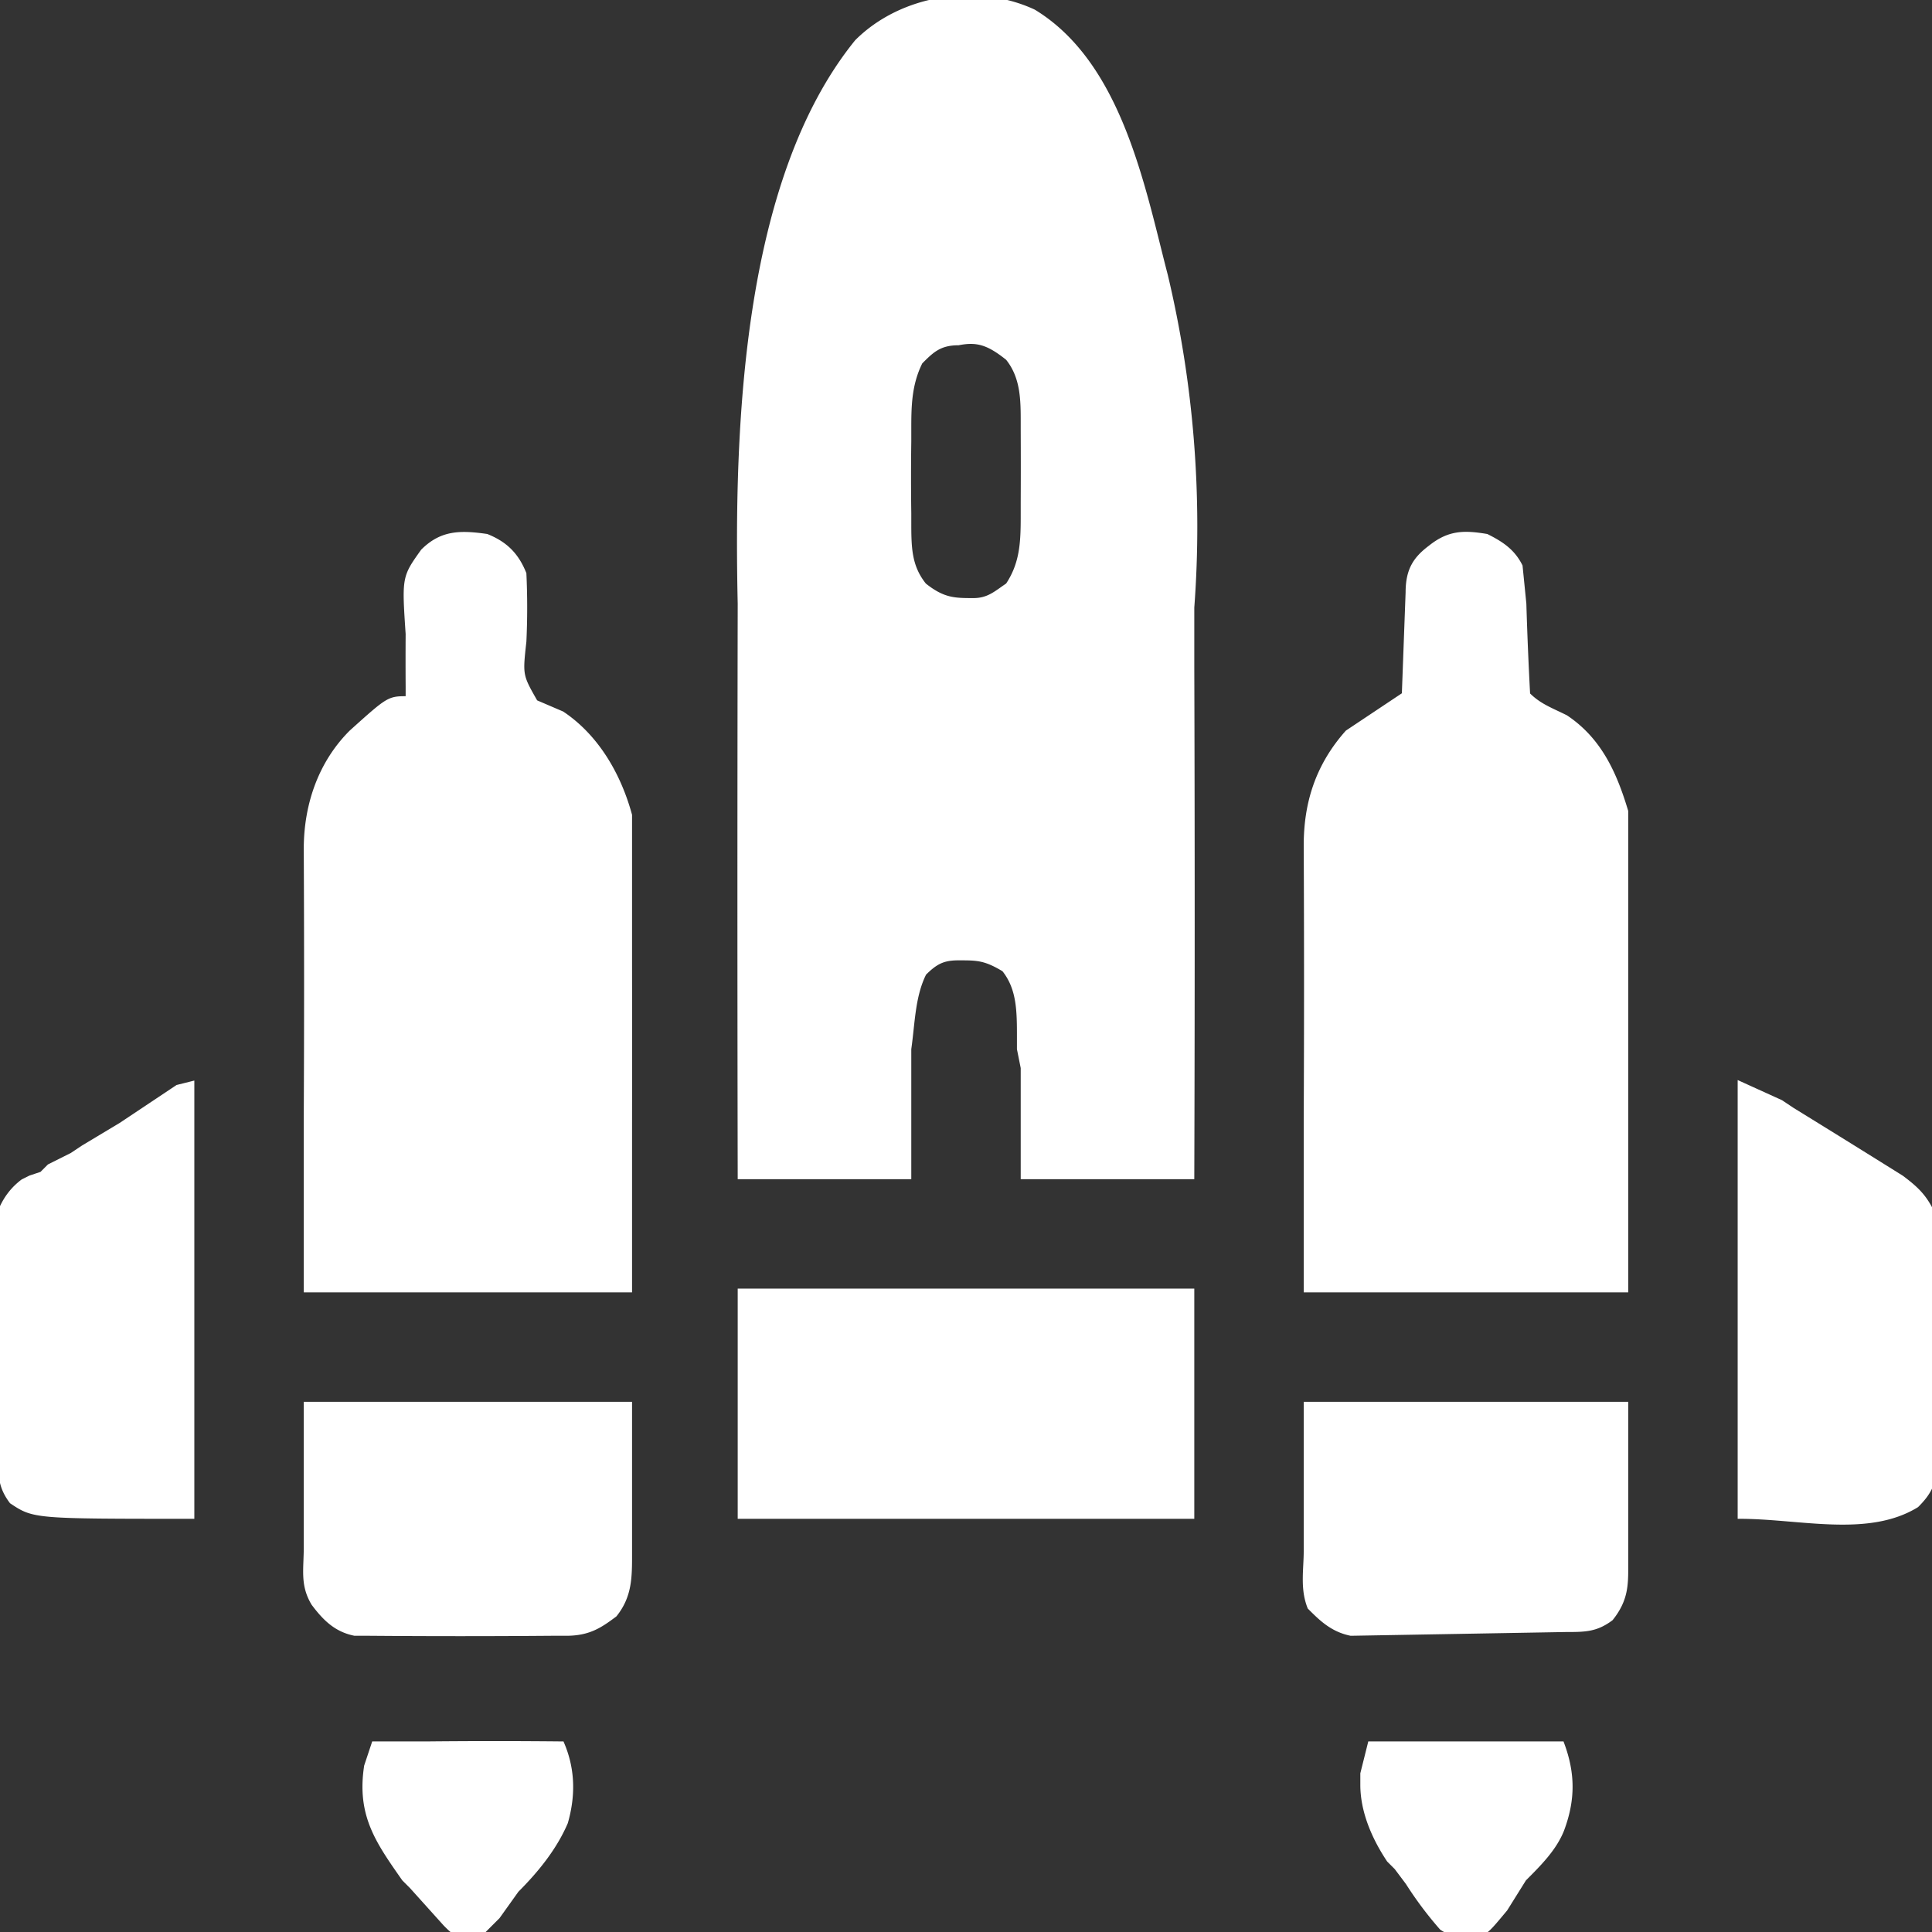 <svg xmlns="http://www.w3.org/2000/svg" viewBox="0 0 512 512" fill="white" stroke="white"><rect x="0" y="0" width="512" height="512" fill="#333333" stroke="none"/><path d="M274 3c23 14 29 47 35 70a288 288 0 0 1 7 88v16a21575 21575 0 0 1 0 135h-45v-29l-1-5v-3c0-7 0-13-4-18-5-3-7-3-12-3-4 0-6 1-9 4-3 6-3 13-4 20v34h-45a37291 37291 0 0 1 0-152c-1-46 1-112 31-149 12-12 32-15 47-8Zm-30 93c-3 6-3 12-3 18v3a678 678 0 0 0 0 19v2c0 7 0 12 4 17 5 4 8 4 13 4 4 0 6-2 9-4 4-6 4-12 4-19v-3a1915 1915 0 0 0 0-19v-2c0-6 0-12-4-17-5-4-8-5-13-4-5 0-7 2-10 5Zm-115 46c5 2 8 5 10 10a194 194 0 0 1 0 18c-1 9-1 9 3 16l7 3c9 6 15 16 18 27v39a17913 17913 0 0 1 0 44v43H81v-46a7280 7280 0 0 0 0-71c0-12 4-23 12-31 10-9 10-9 15-9v-3a1098 1098 0 0 1 0-14c-1-15-1-15 4-22 5-5 10-5 17-4Zm265 0c4 2 7 4 9 8l1 10a1040 1040 0 0 0 1 24c3 3 6 4 10 6 9 6 13 15 16 25v127h-85v-45a7949 7949 0 0 0 0-73c0-11 3-21 11-30l15-10a566228785 566228785 0 0 0 1-27c0-6 2-9 6-12 5-4 9-4 15-3ZM196 342h120v60H196v-60ZM81 372h86v40c0 6 0 11-4 16-4 3-7 5-13 5h-4a2957 2957 0 0 1-48 0h-4c-5-1-8-4-11-8-3-5-2-9-2-15v-38Zm380-85 11 5 3 2a5302 5302 0 0 1 29 18c4 3 6 5 8 9v7a85045123 85045123 0 0 1 1 62c-1 4-2 6-5 9-13 8-31 3-47 3V287Zm-410 0v115c-42 0-42 0-48-4-3-4-3-7-3-12a85045055 85045055 0 0 1-1-62c1-4 3-8 7-11l2-1 3-1 2-2 6-3 3-2 10-6 3-2 6-4 3-2 3-2 4-1Zm295 85h85v43c0 5 0 9-4 14-4 3-7 3-12 3a73788758 73788758 0 0 1-57 1c-5-1-8-4-11-7-2-5-1-10-1-15v-39Zm17 90h51c3 8 3 15 0 23-2 5-6 9-10 13l-5 8c-5 6-5 6-8 7-3 0-6 0-9-2a97 97 0 0 1-9-12l-3-4-2-2c-4-6-7-13-7-20v-3l2-8Zm-264 0h14a1773 1773 0 0 1 36 0c3 7 3 14 1 21-3 7-8 13-13 18l-5 7-4 4c-7 1-7 1-10-2l-9-10-2-2c-7-10-12-17-10-30l2-6Z"/></svg>